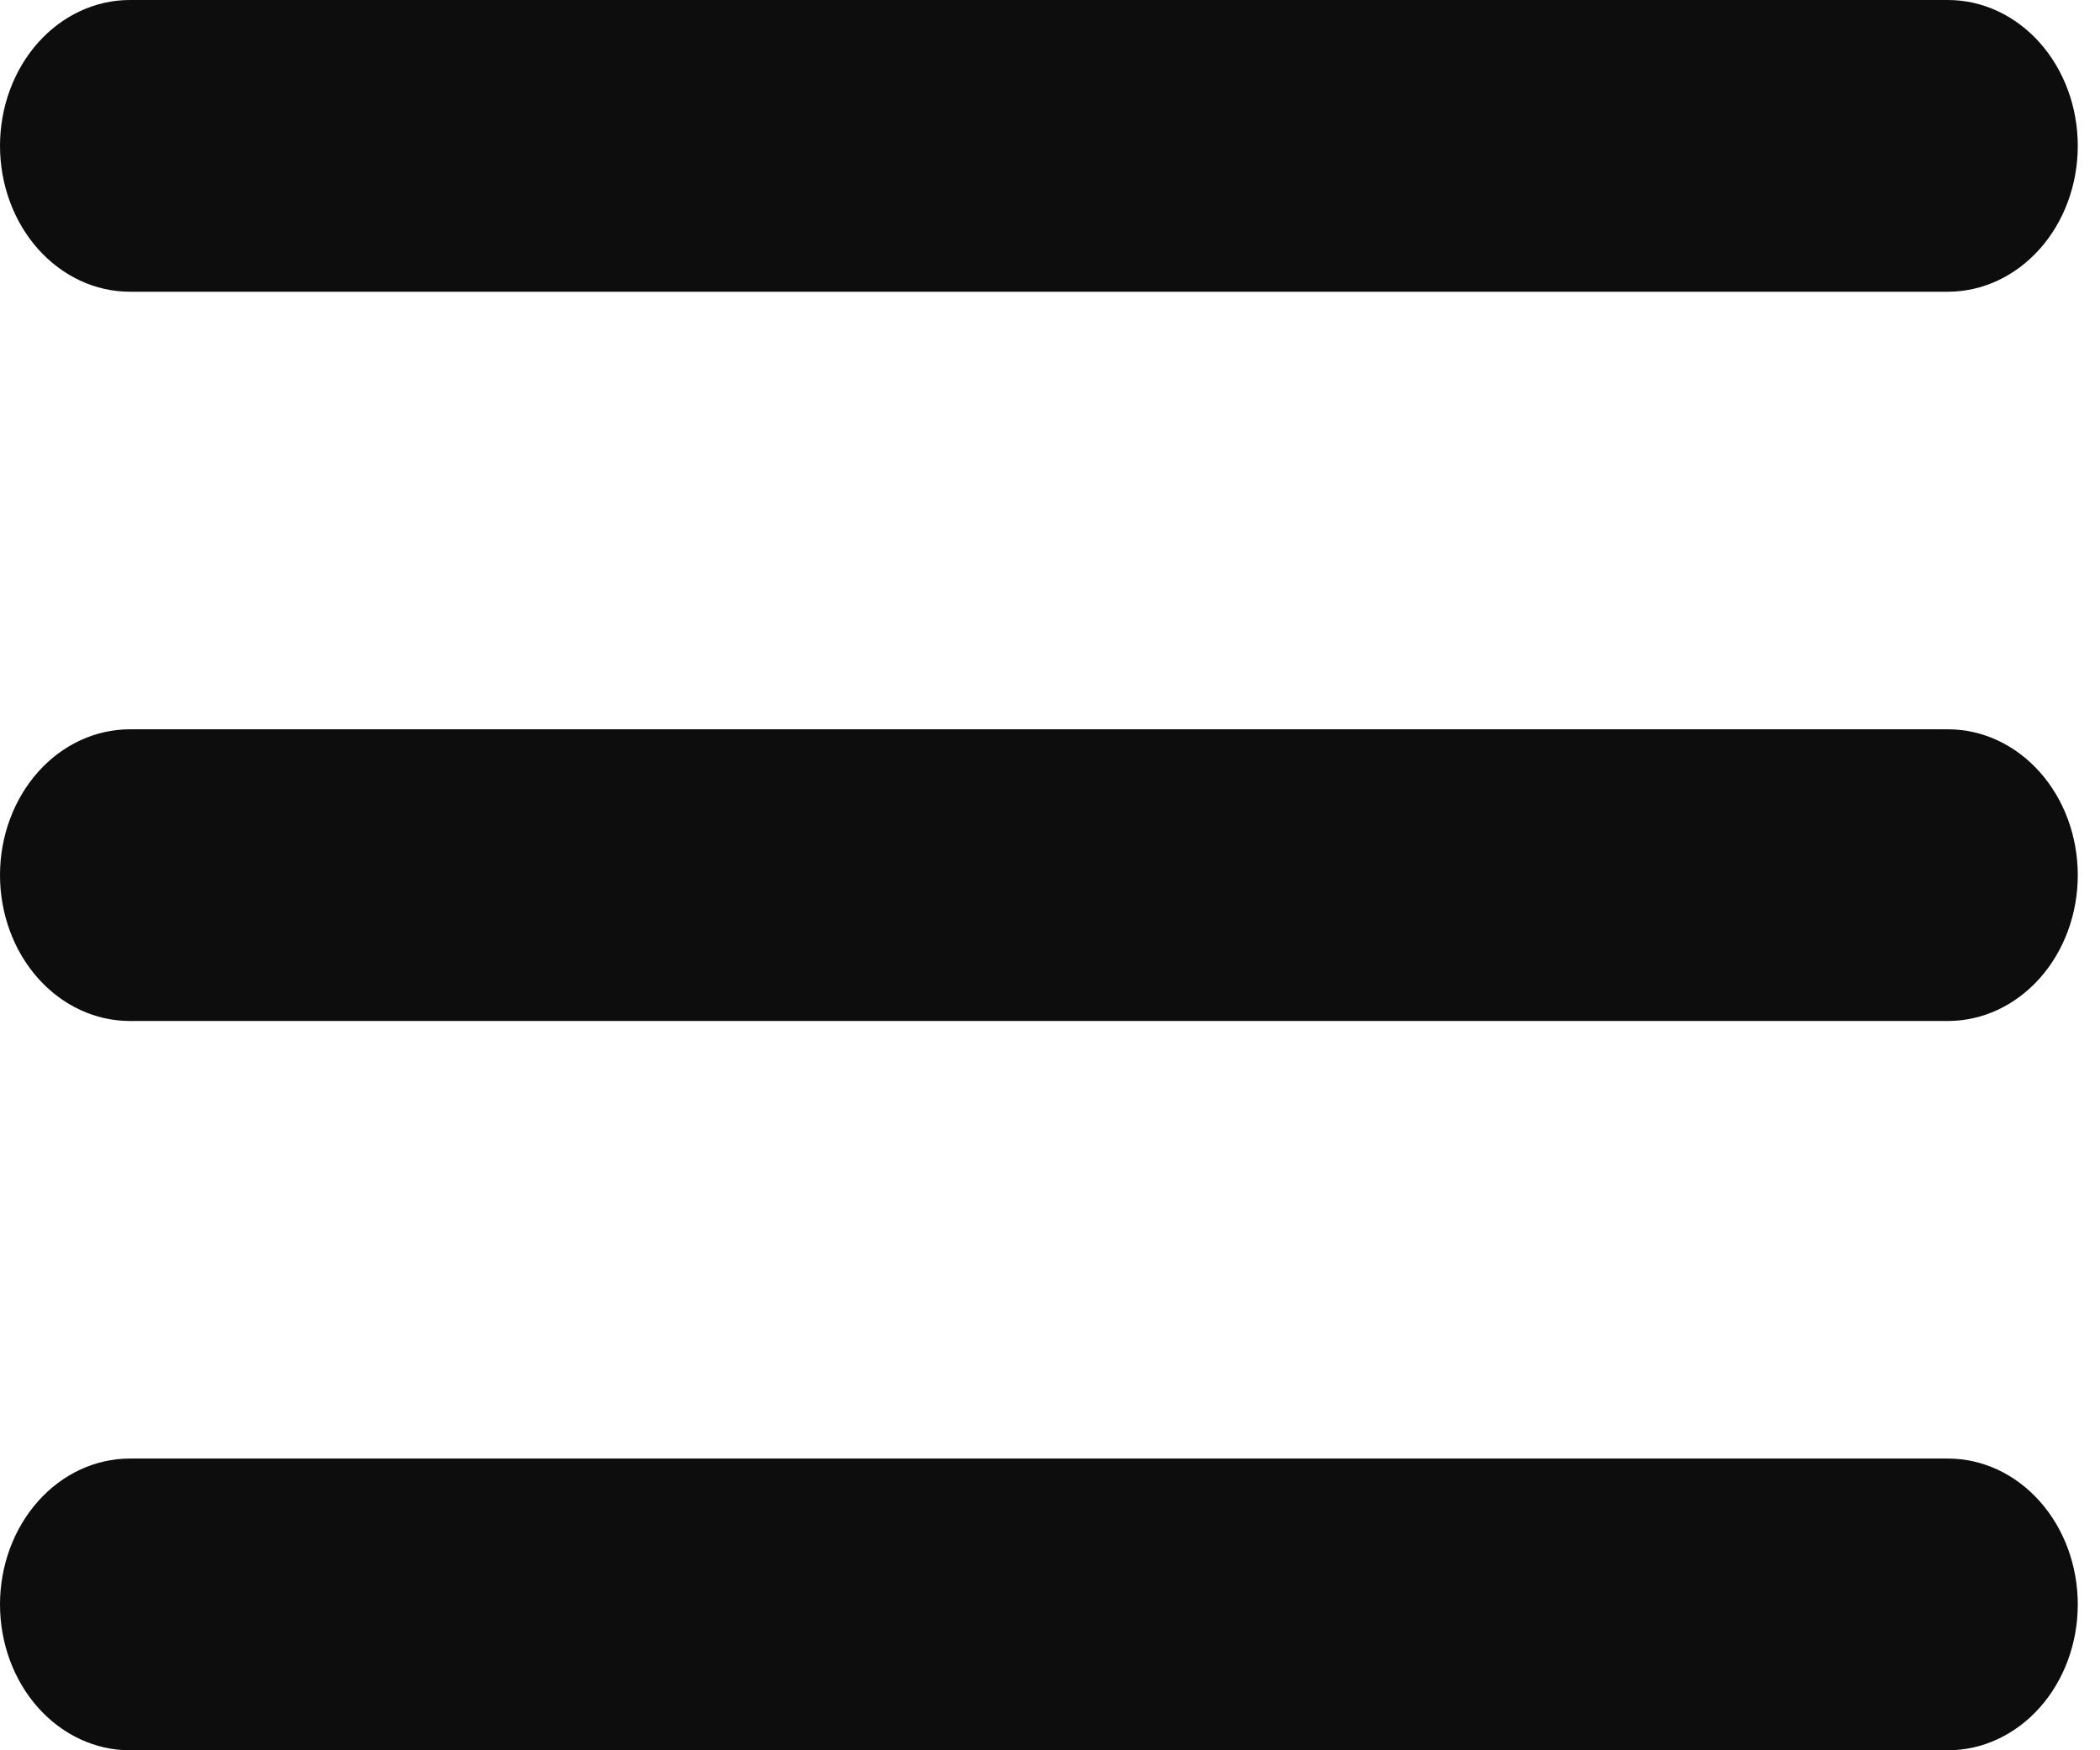 <svg width="48" height="40" viewBox="0 0 48 40" fill="none" xmlns="http://www.w3.org/2000/svg">
<path d="M0 3.333C0 2.449 0.313 1.601 0.869 0.976C1.426 0.351 2.181 0 2.968 0H44.524C45.311 0 46.066 0.351 46.623 0.976C47.18 1.601 47.492 2.449 47.492 3.333C47.492 4.217 47.18 5.065 46.623 5.69C46.066 6.315 45.311 6.667 44.524 6.667H2.968C2.181 6.667 1.426 6.315 0.869 5.69C0.313 5.065 0 4.217 0 3.333ZM0 20C0 19.116 0.313 18.268 0.869 17.643C1.426 17.018 2.181 16.667 2.968 16.667H44.524C45.311 16.667 46.066 17.018 46.623 17.643C47.18 18.268 47.492 19.116 47.492 20C47.492 20.884 47.18 21.732 46.623 22.357C46.066 22.982 45.311 23.333 44.524 23.333H2.968C2.181 23.333 1.426 22.982 0.869 22.357C0.313 21.732 0 20.884 0 20ZM0 36.667C0 35.783 0.313 34.935 0.869 34.31C1.426 33.684 2.181 33.333 2.968 33.333H44.524C45.311 33.333 46.066 33.684 46.623 34.31C47.18 34.935 47.492 35.783 47.492 36.667C47.492 37.551 47.18 38.399 46.623 39.024C46.066 39.649 45.311 40 44.524 40H2.968C2.181 40 1.426 39.649 0.869 39.024C0.313 38.399 0 37.551 0 36.667Z" fill="#0D0D0D"/>
</svg>
